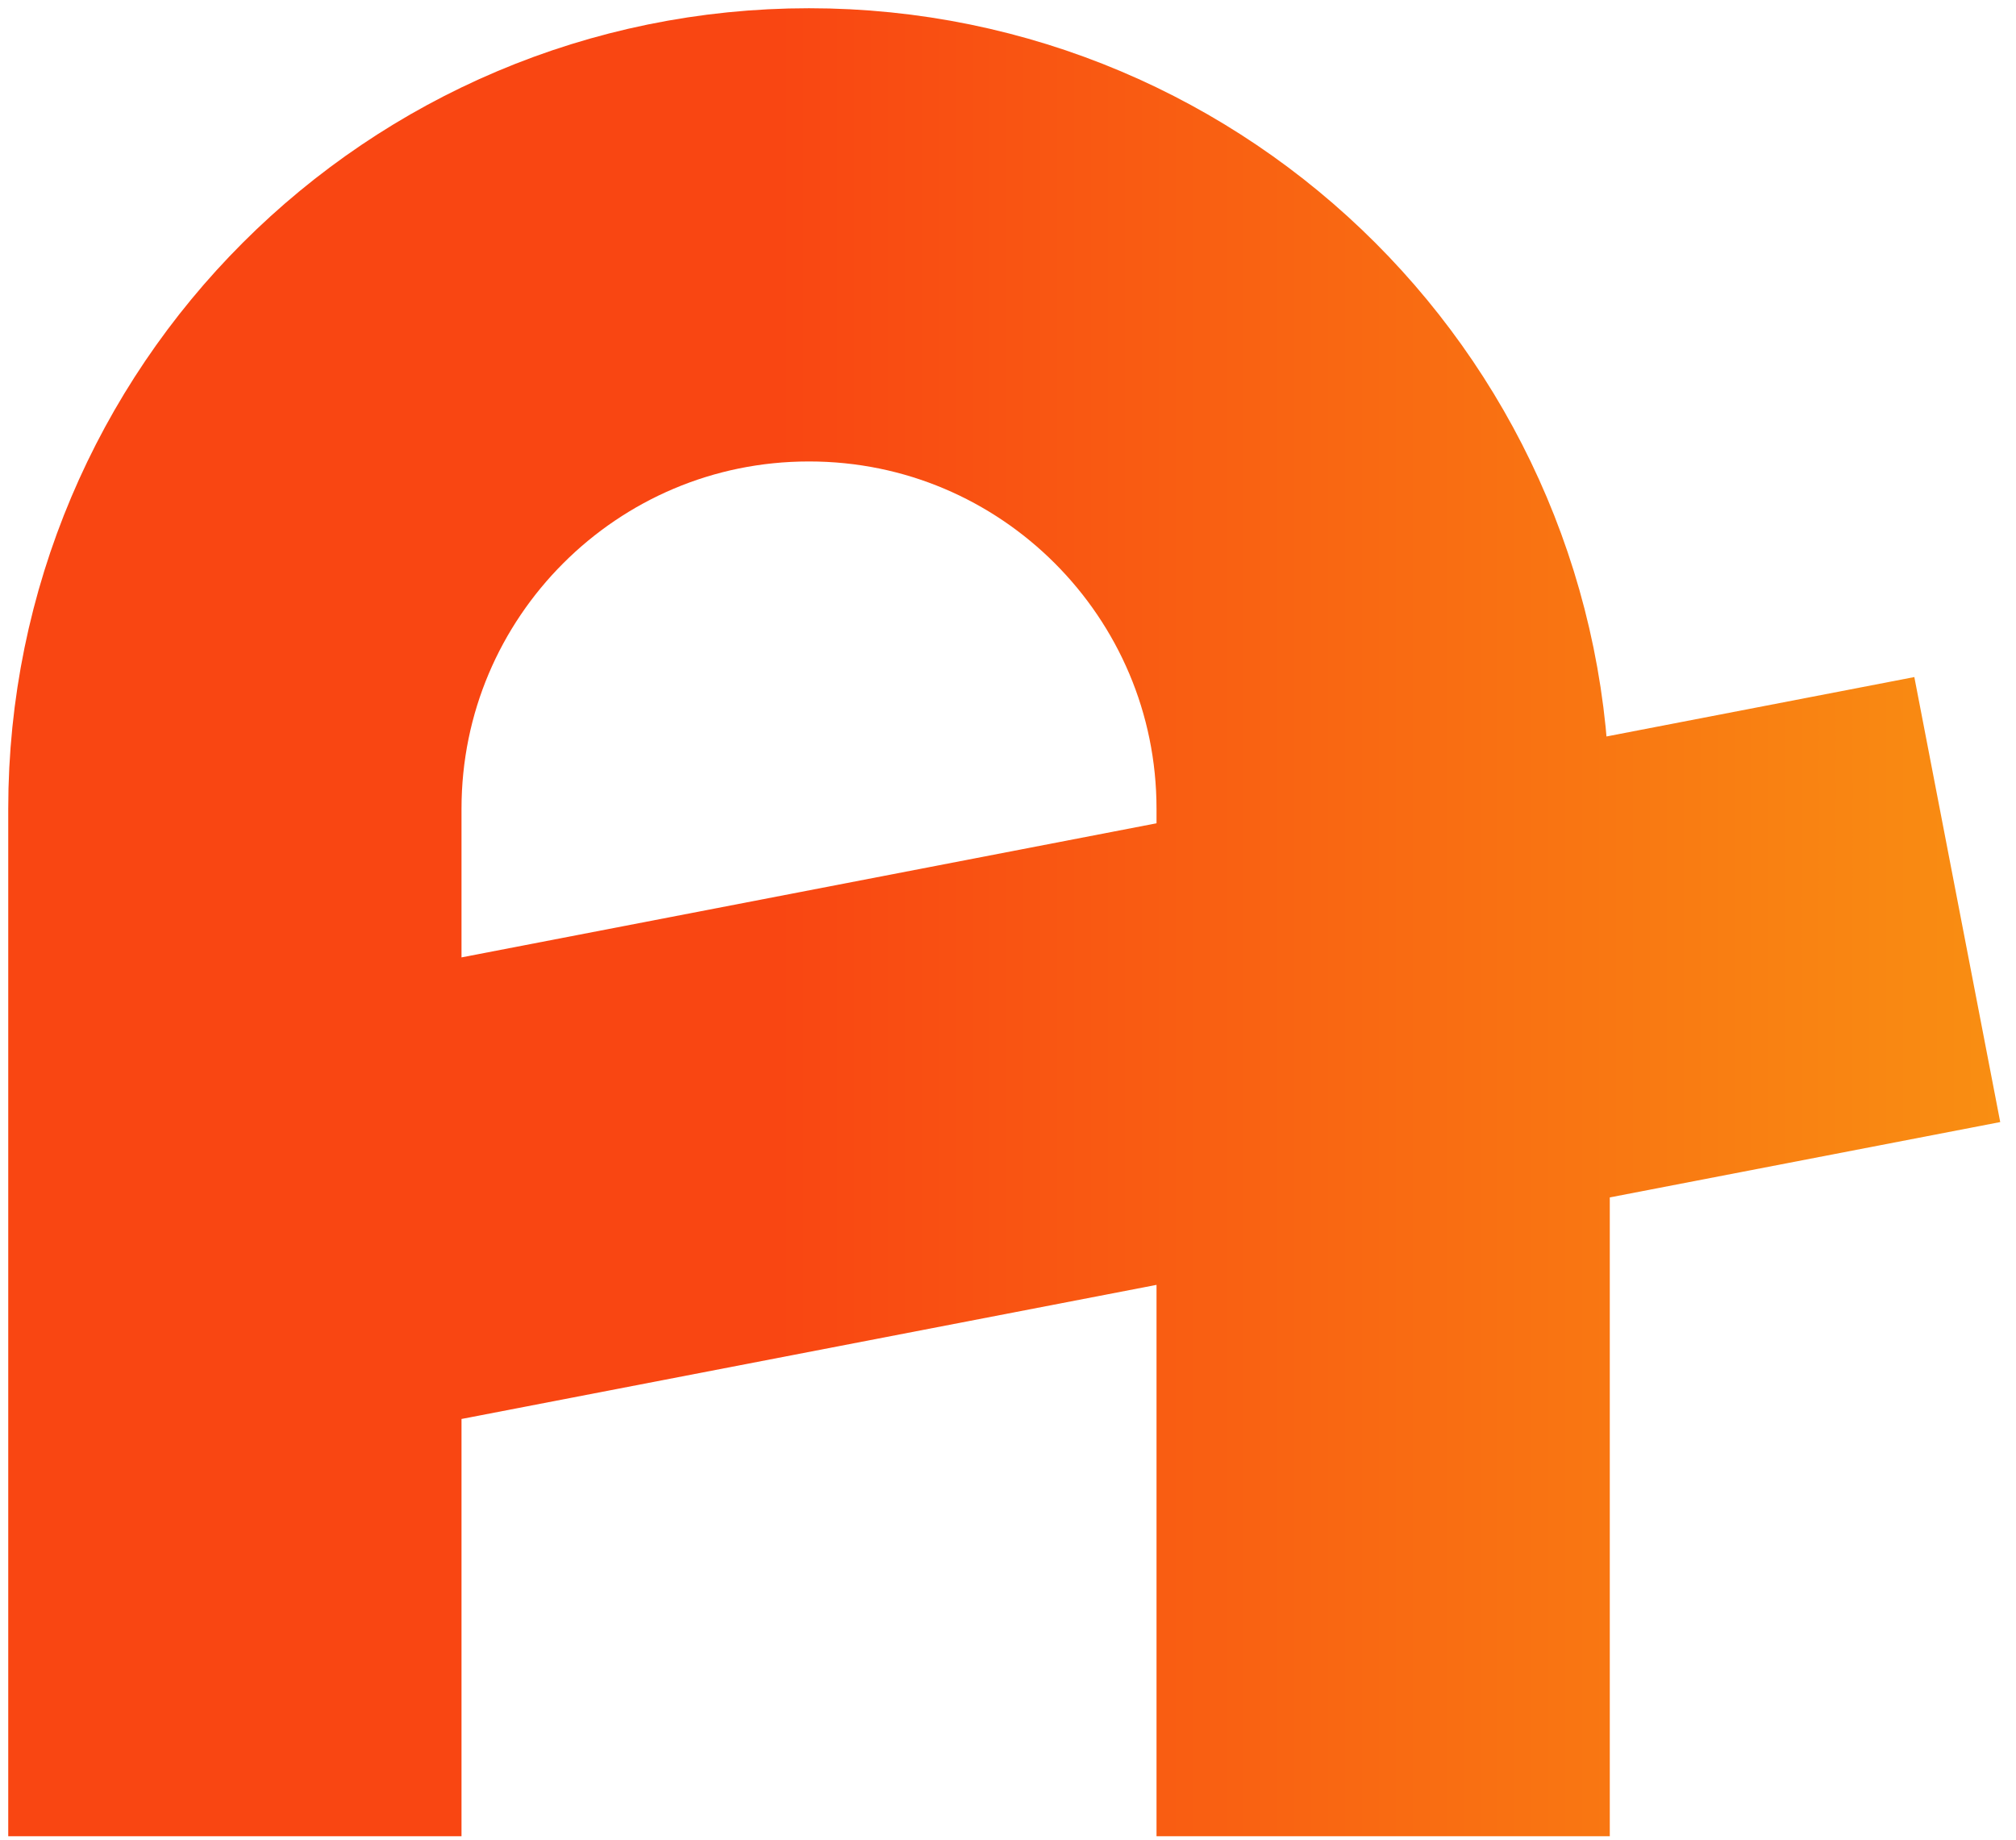 <svg width="103" height="94" viewBox="0 0 103 94" fill="none" xmlns="http://www.w3.org/2000/svg">
<path d="M70.667 51.626V41.333C70.667 25.133 57.534 12 41.333 12C25.133 12 12 25.133 12 41.333V62.947M70.667 51.626V93.825M70.667 51.626L12 62.947M70.667 51.626L100 45.965M12 93.825V62.947" stroke="url(#paint0_linear_414_84)" stroke-width="23.158"/>
<defs>
<linearGradient id="paint0_linear_414_84" x1="39.739" y1="64.834" x2="102.87" y2="64.834" gradientUnits="userSpaceOnUse">
<stop stop-color="#F94612"/>
<stop offset="1" stop-color="#F98F12"/>
</linearGradient>
</defs>
</svg>
